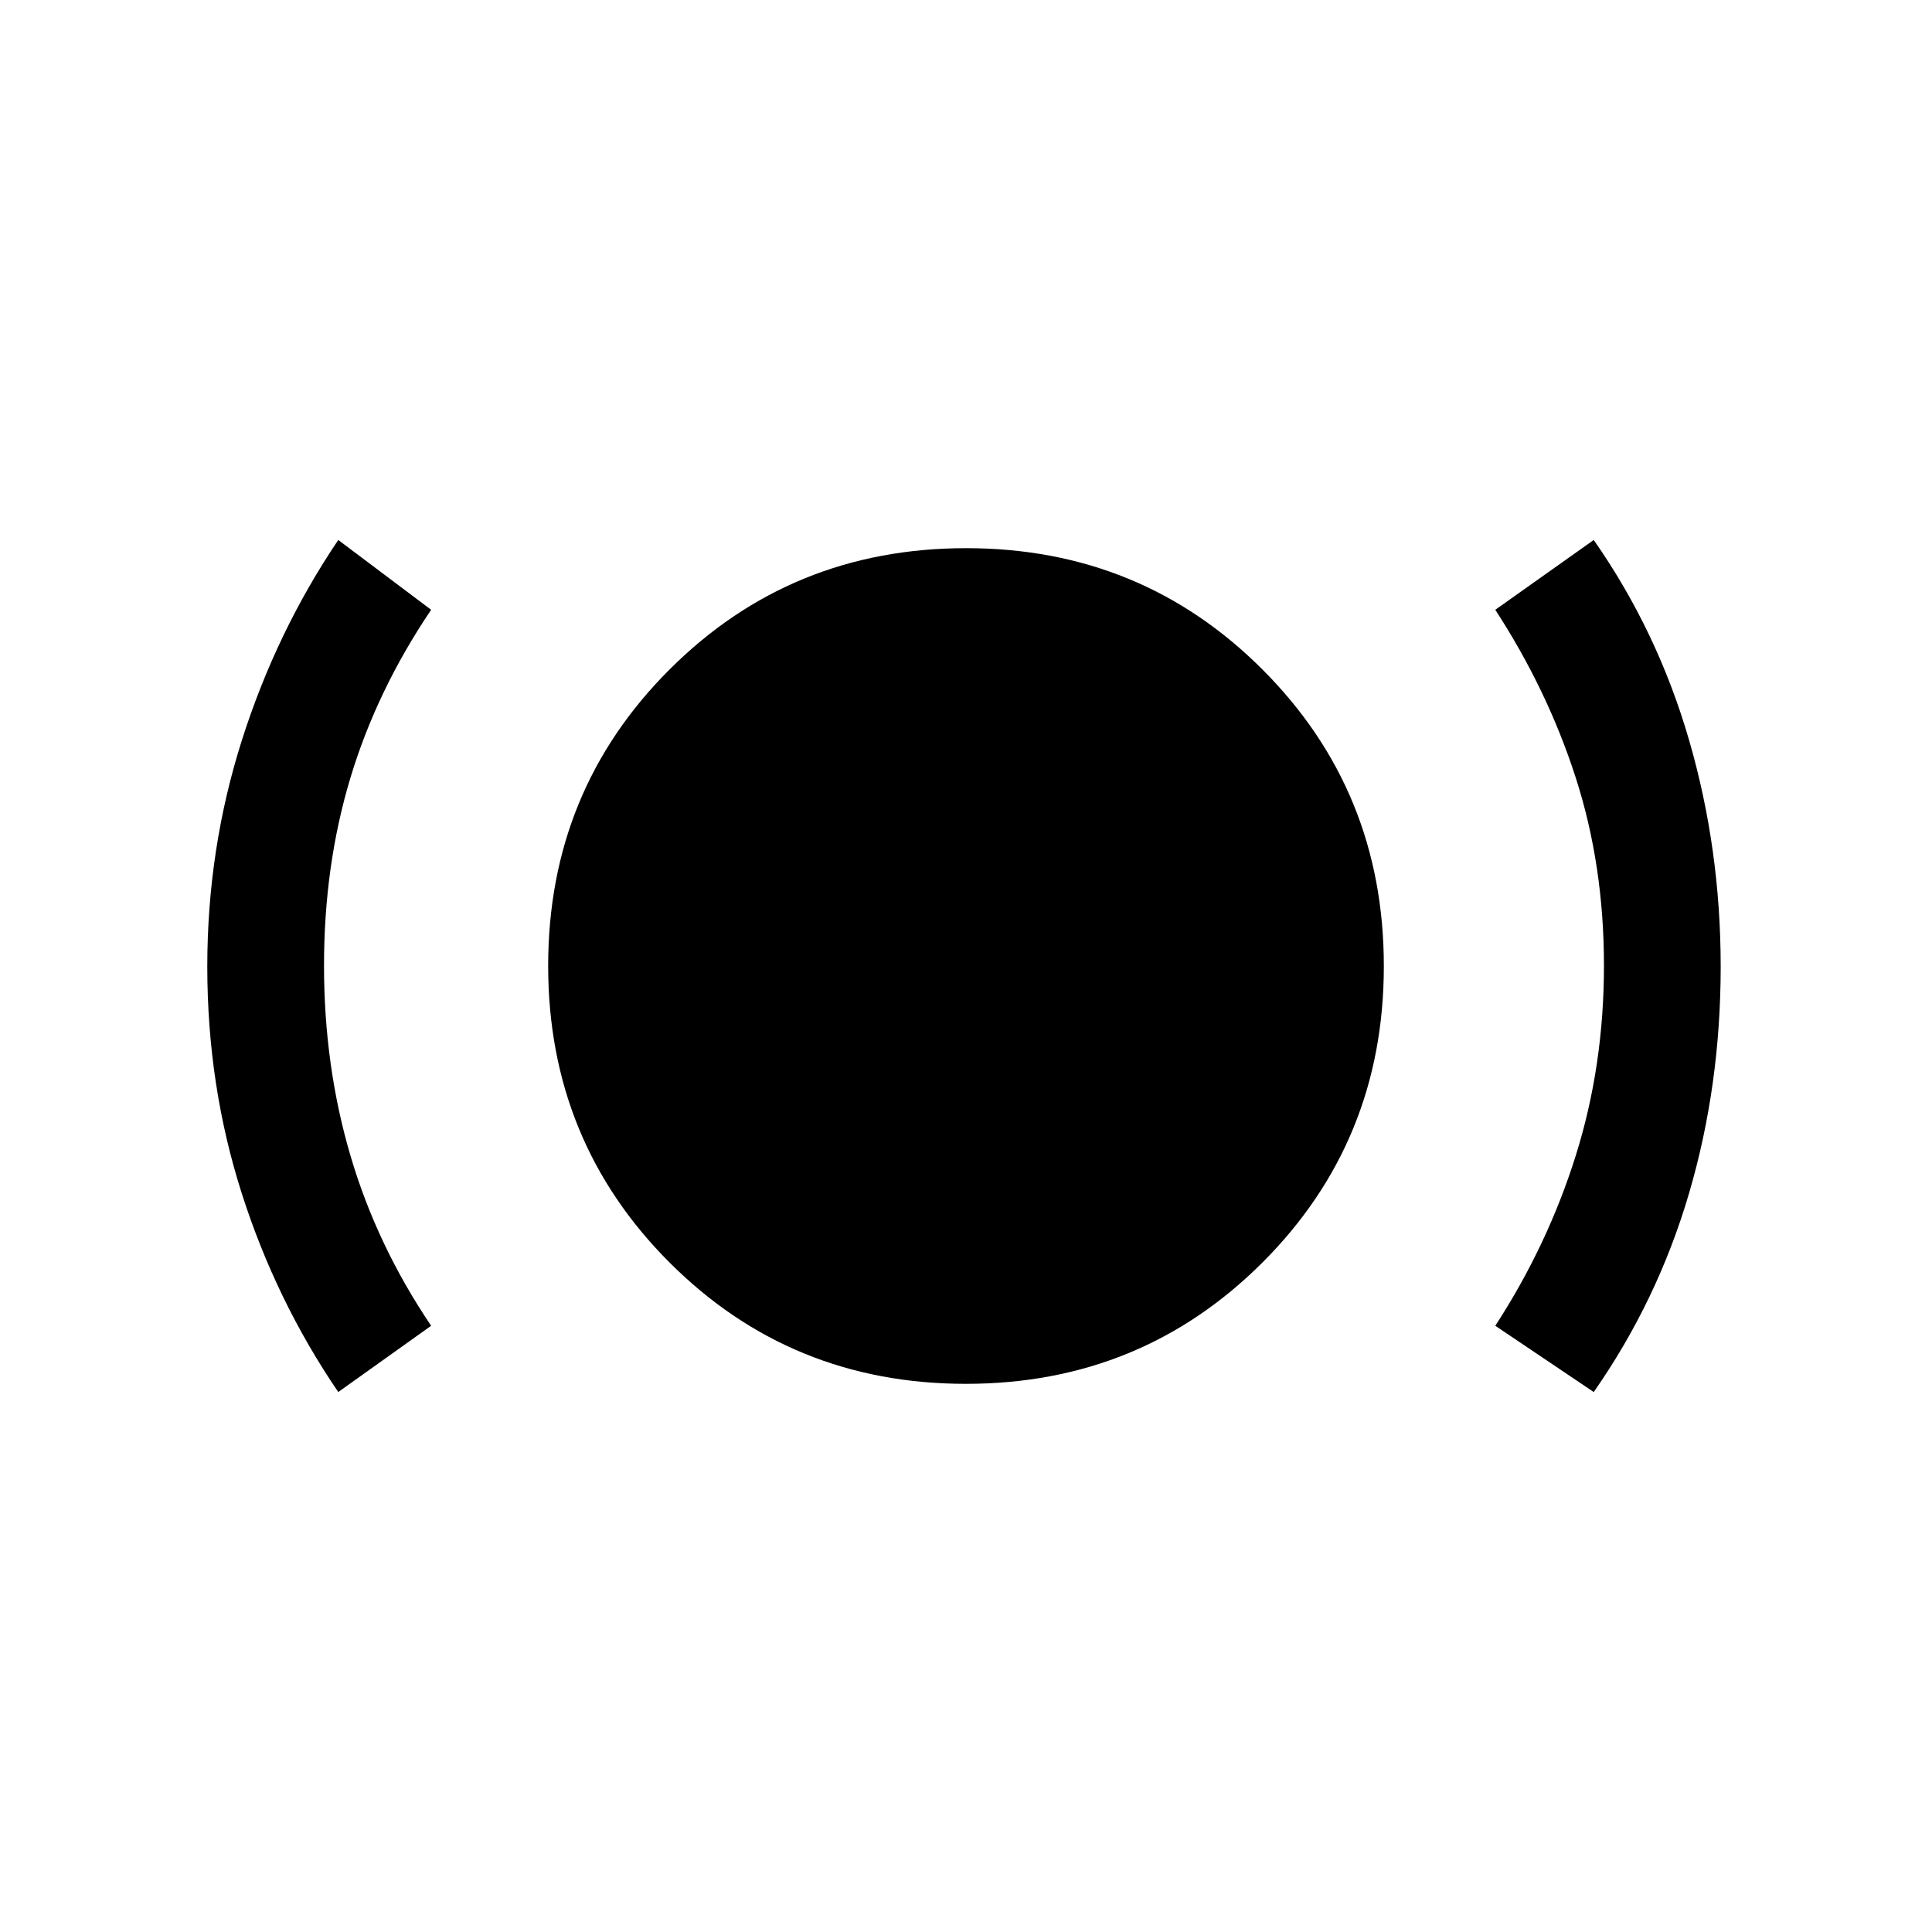 <svg xmlns="http://www.w3.org/2000/svg" height="20" viewBox="0 -960 960 960" width="20"><path d="M168.08-268.31q-30.93-45.38-48-98.86Q103-420.65 103-479.71q0-58.37 17.16-112.38 17.17-54.02 47.92-99.6L214.23-657q-27 40-40.11 83.5Q161-530 161-480.21q0 49.79 13.12 94.38 13.11 44.6 40.11 84.6l-46.15 32.92Zm311.86-4.07q-87.02 0-147.29-60.33-60.27-60.33-60.27-147.35t60.33-147.29q60.33-60.27 147.35-60.27t147.29 60.33q60.27 60.33 60.27 147.35t-60.33 147.29q-60.33 60.27-147.35 60.27Zm311.98 4.07L743-301.23q26-40 40-84.6 14-44.59 14-94.38 0-49.79-14-93.29-14-43.5-40-83.5l48.92-34.69q31.7 45.38 47.39 99.5Q855-538.08 855-479.71q0 59.06-15.69 112.54-15.69 53.48-47.39 98.86Z"/></svg>
